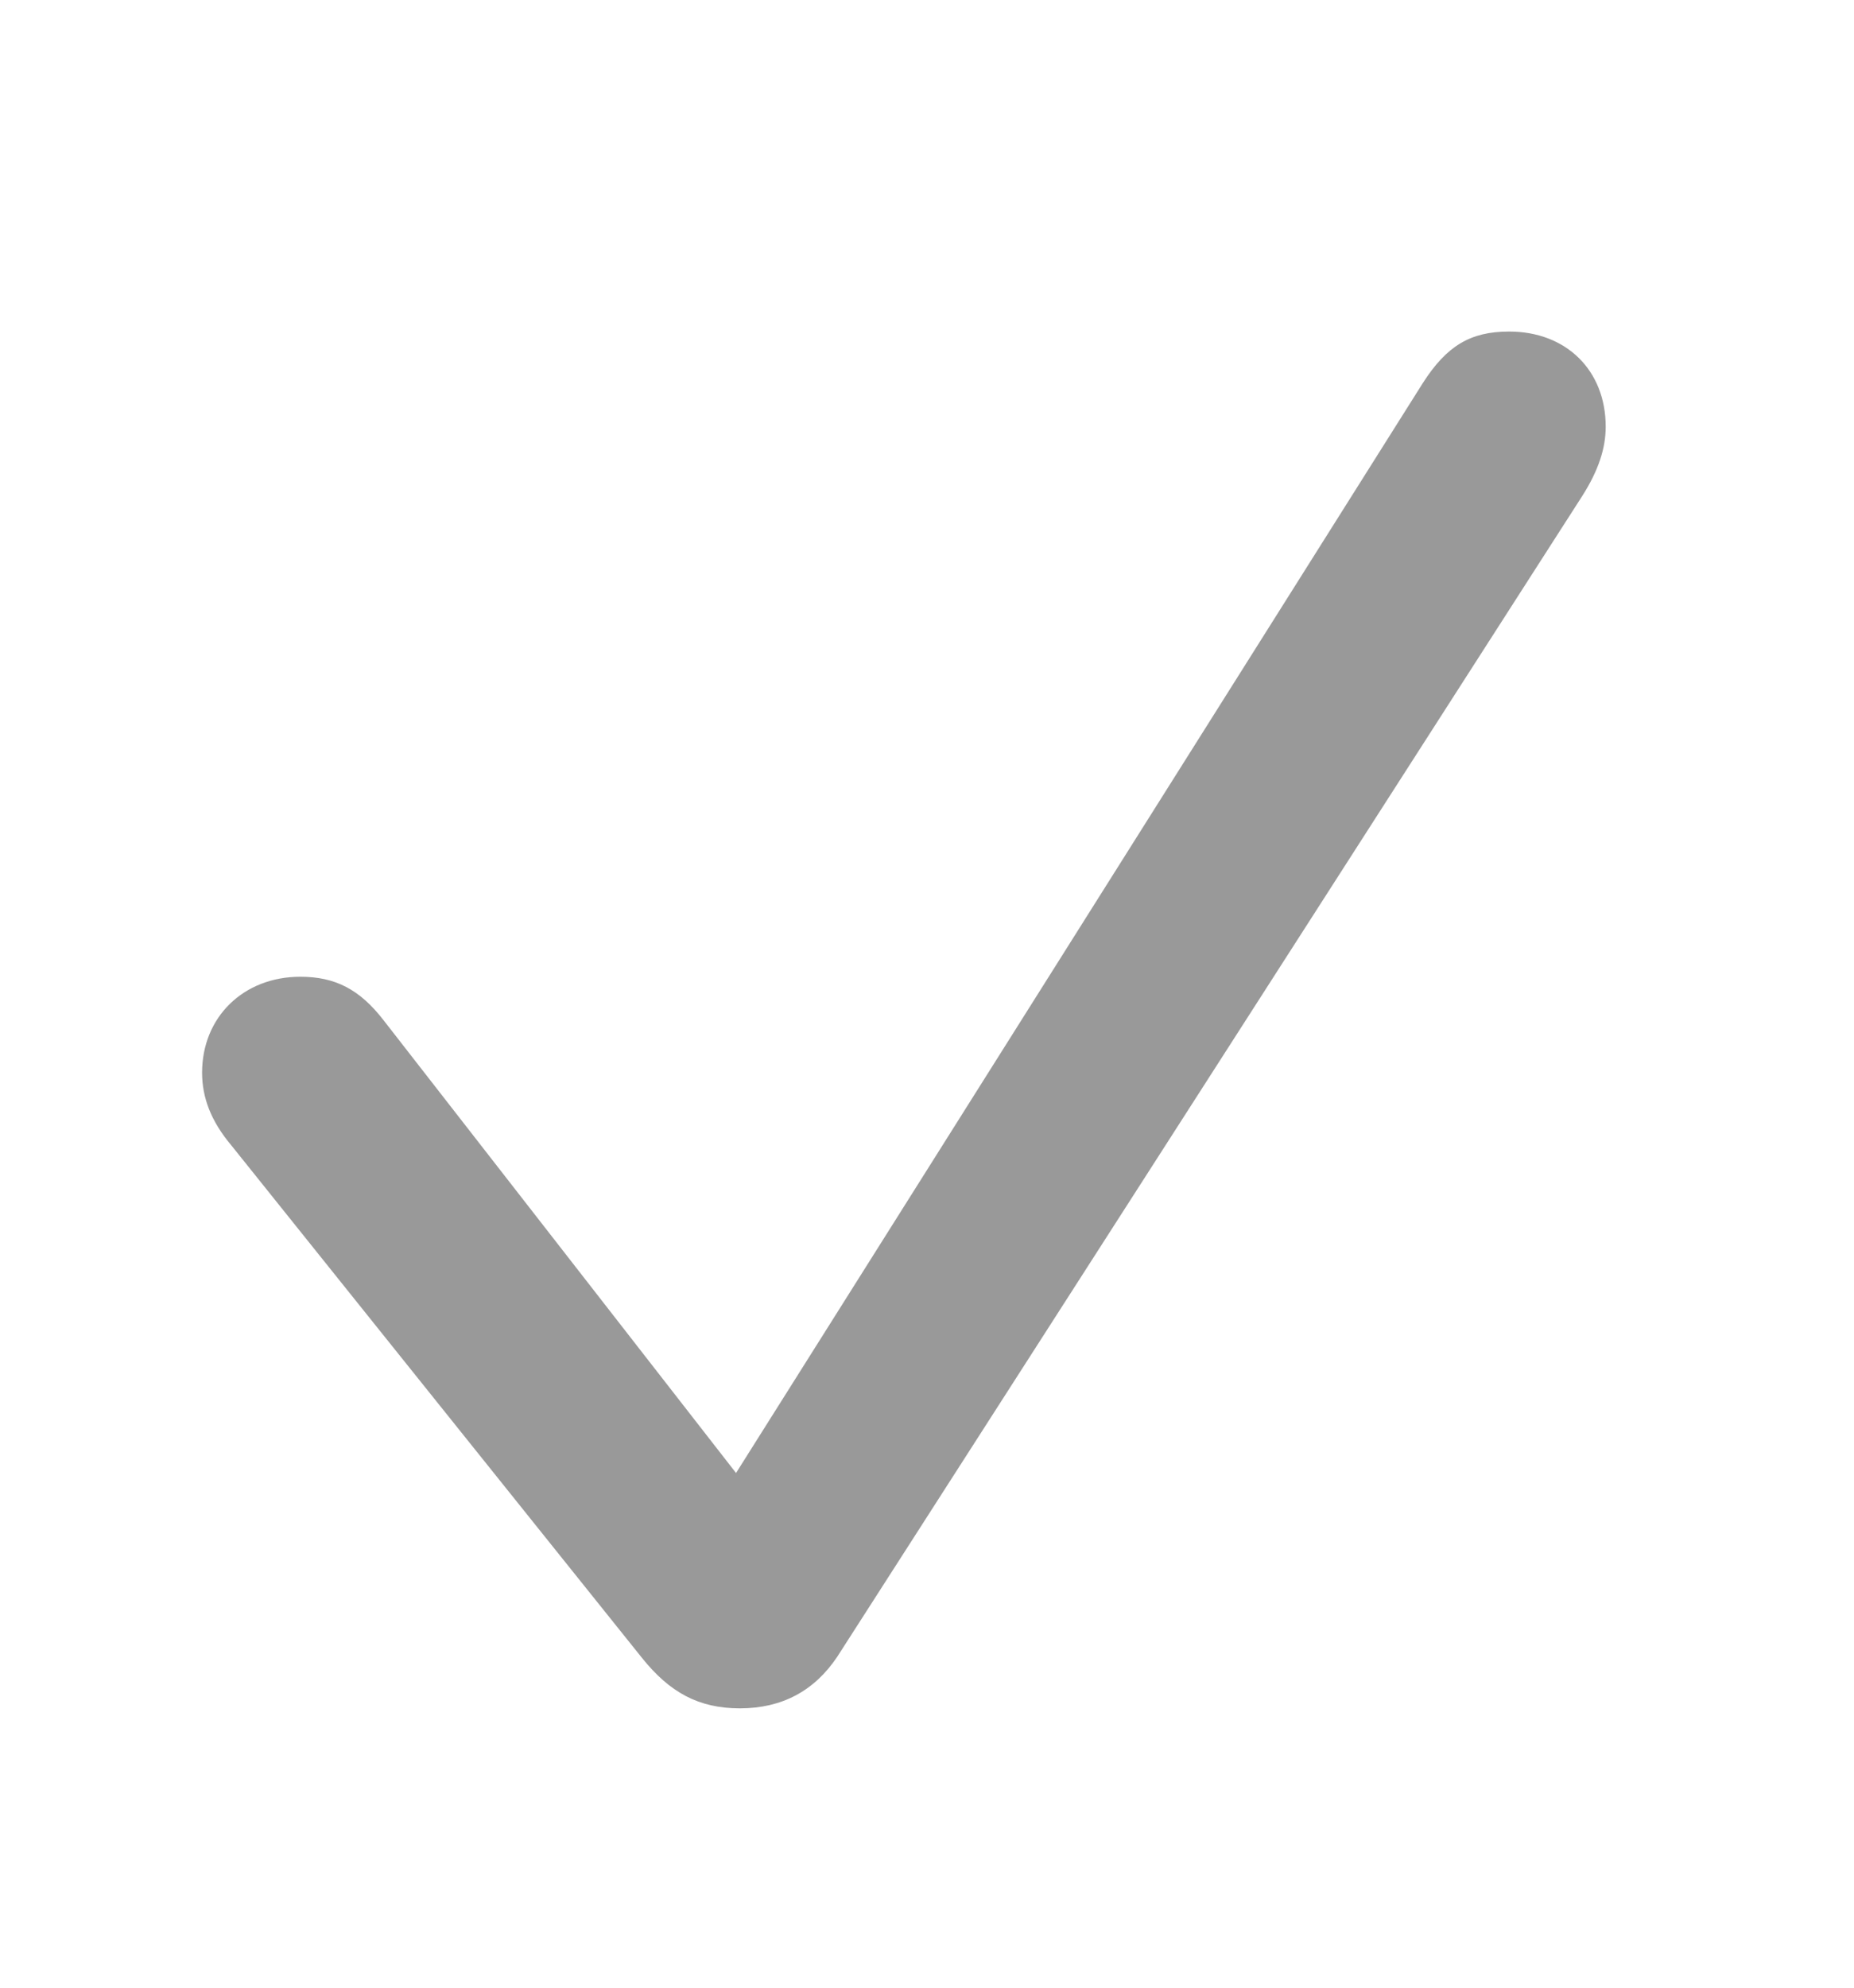 <svg width="14" height="15" viewBox="0 0 14 15" fill="none" xmlns="http://www.w3.org/2000/svg">
<g clip-path="url(#clip0_53_4639)">
<path d="M5.587 12.892C5.904 12.892 6.149 12.761 6.322 12.503L11.946 3.746C12.072 3.549 12.125 3.381 12.125 3.22C12.125 2.795 11.827 2.502 11.396 2.502C11.103 2.502 10.924 2.61 10.744 2.891L5.558 11.116L2.897 7.7C2.717 7.467 2.532 7.371 2.268 7.371C1.838 7.371 1.526 7.676 1.526 8.095C1.526 8.281 1.592 8.46 1.748 8.645L4.846 12.509C5.056 12.772 5.276 12.892 5.587 12.892Z" fill="black" fill-opacity="0.4"/>
</g>
<defs>
<clipPath id="clip0_53_4639">
<rect width="14" height="14" fill="white" transform="translate(0 0.5)"/>
</clipPath>
</defs>
</svg>
